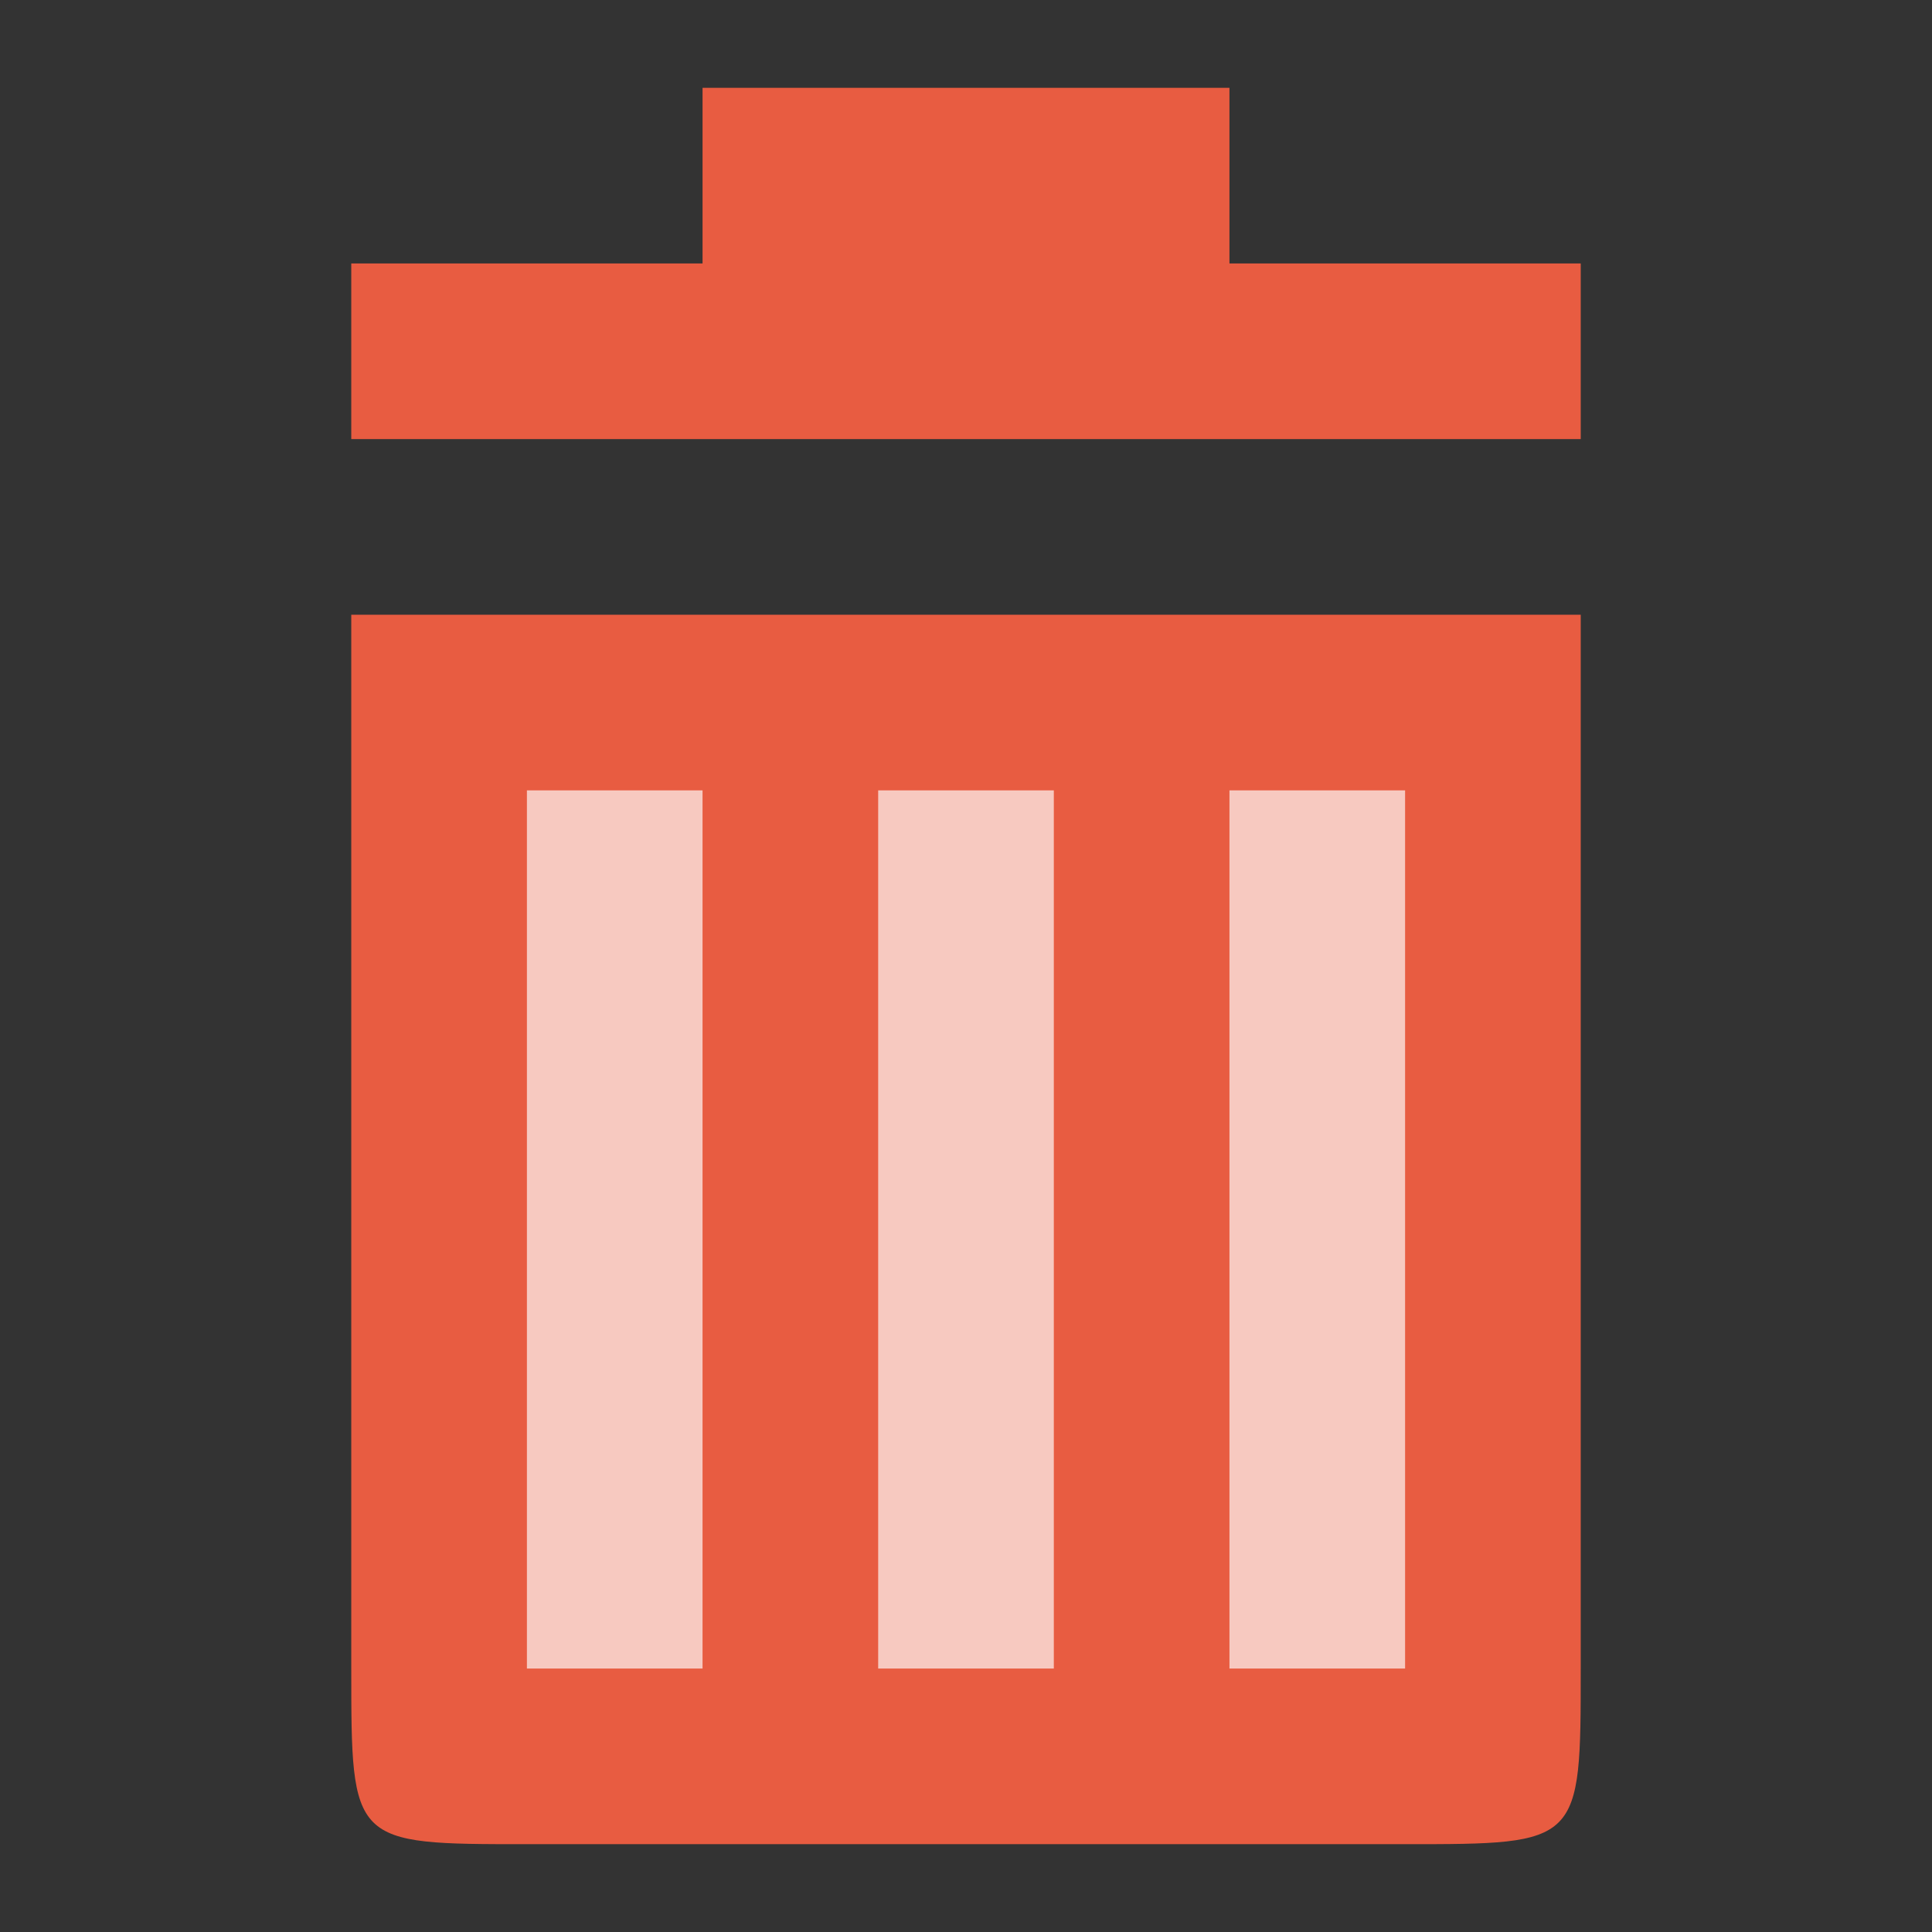 <svg width="22" xmlns="http://www.w3.org/2000/svg" height="22" viewBox="0 0 22 22">
<rect x="0" y="0" width="22" height="22" fill="#333333" stroke="none"/>
<g transform="translate(-1 -1)">
<path style="fill:#e85c41" d="m 19,8 0,12 c 0,2 0,2 -2,2 L 7,22 C 5,22 5,22 5,20 L 5,8 c 4,0 11,0 14,0 z"/>
</g>
<g style="fill:#fff;fill-opacity:.667" transform="translate(-1 -1)">
<path d="M 7,10 7,20 9,20 9,10 z"/>
<path d="m 11,10 0,10 2,0 0,-10 z"/>
<path d="m 15,10 0,10 2,0 0,-10 z"/>
</g>
<g transform="translate(-1 -1)">
<path style="fill:#e85c41" d="M 5,6 19,6 19,4 15,4 15,2 9,2 9,4 5,4 z"/>
</g>
</svg>
